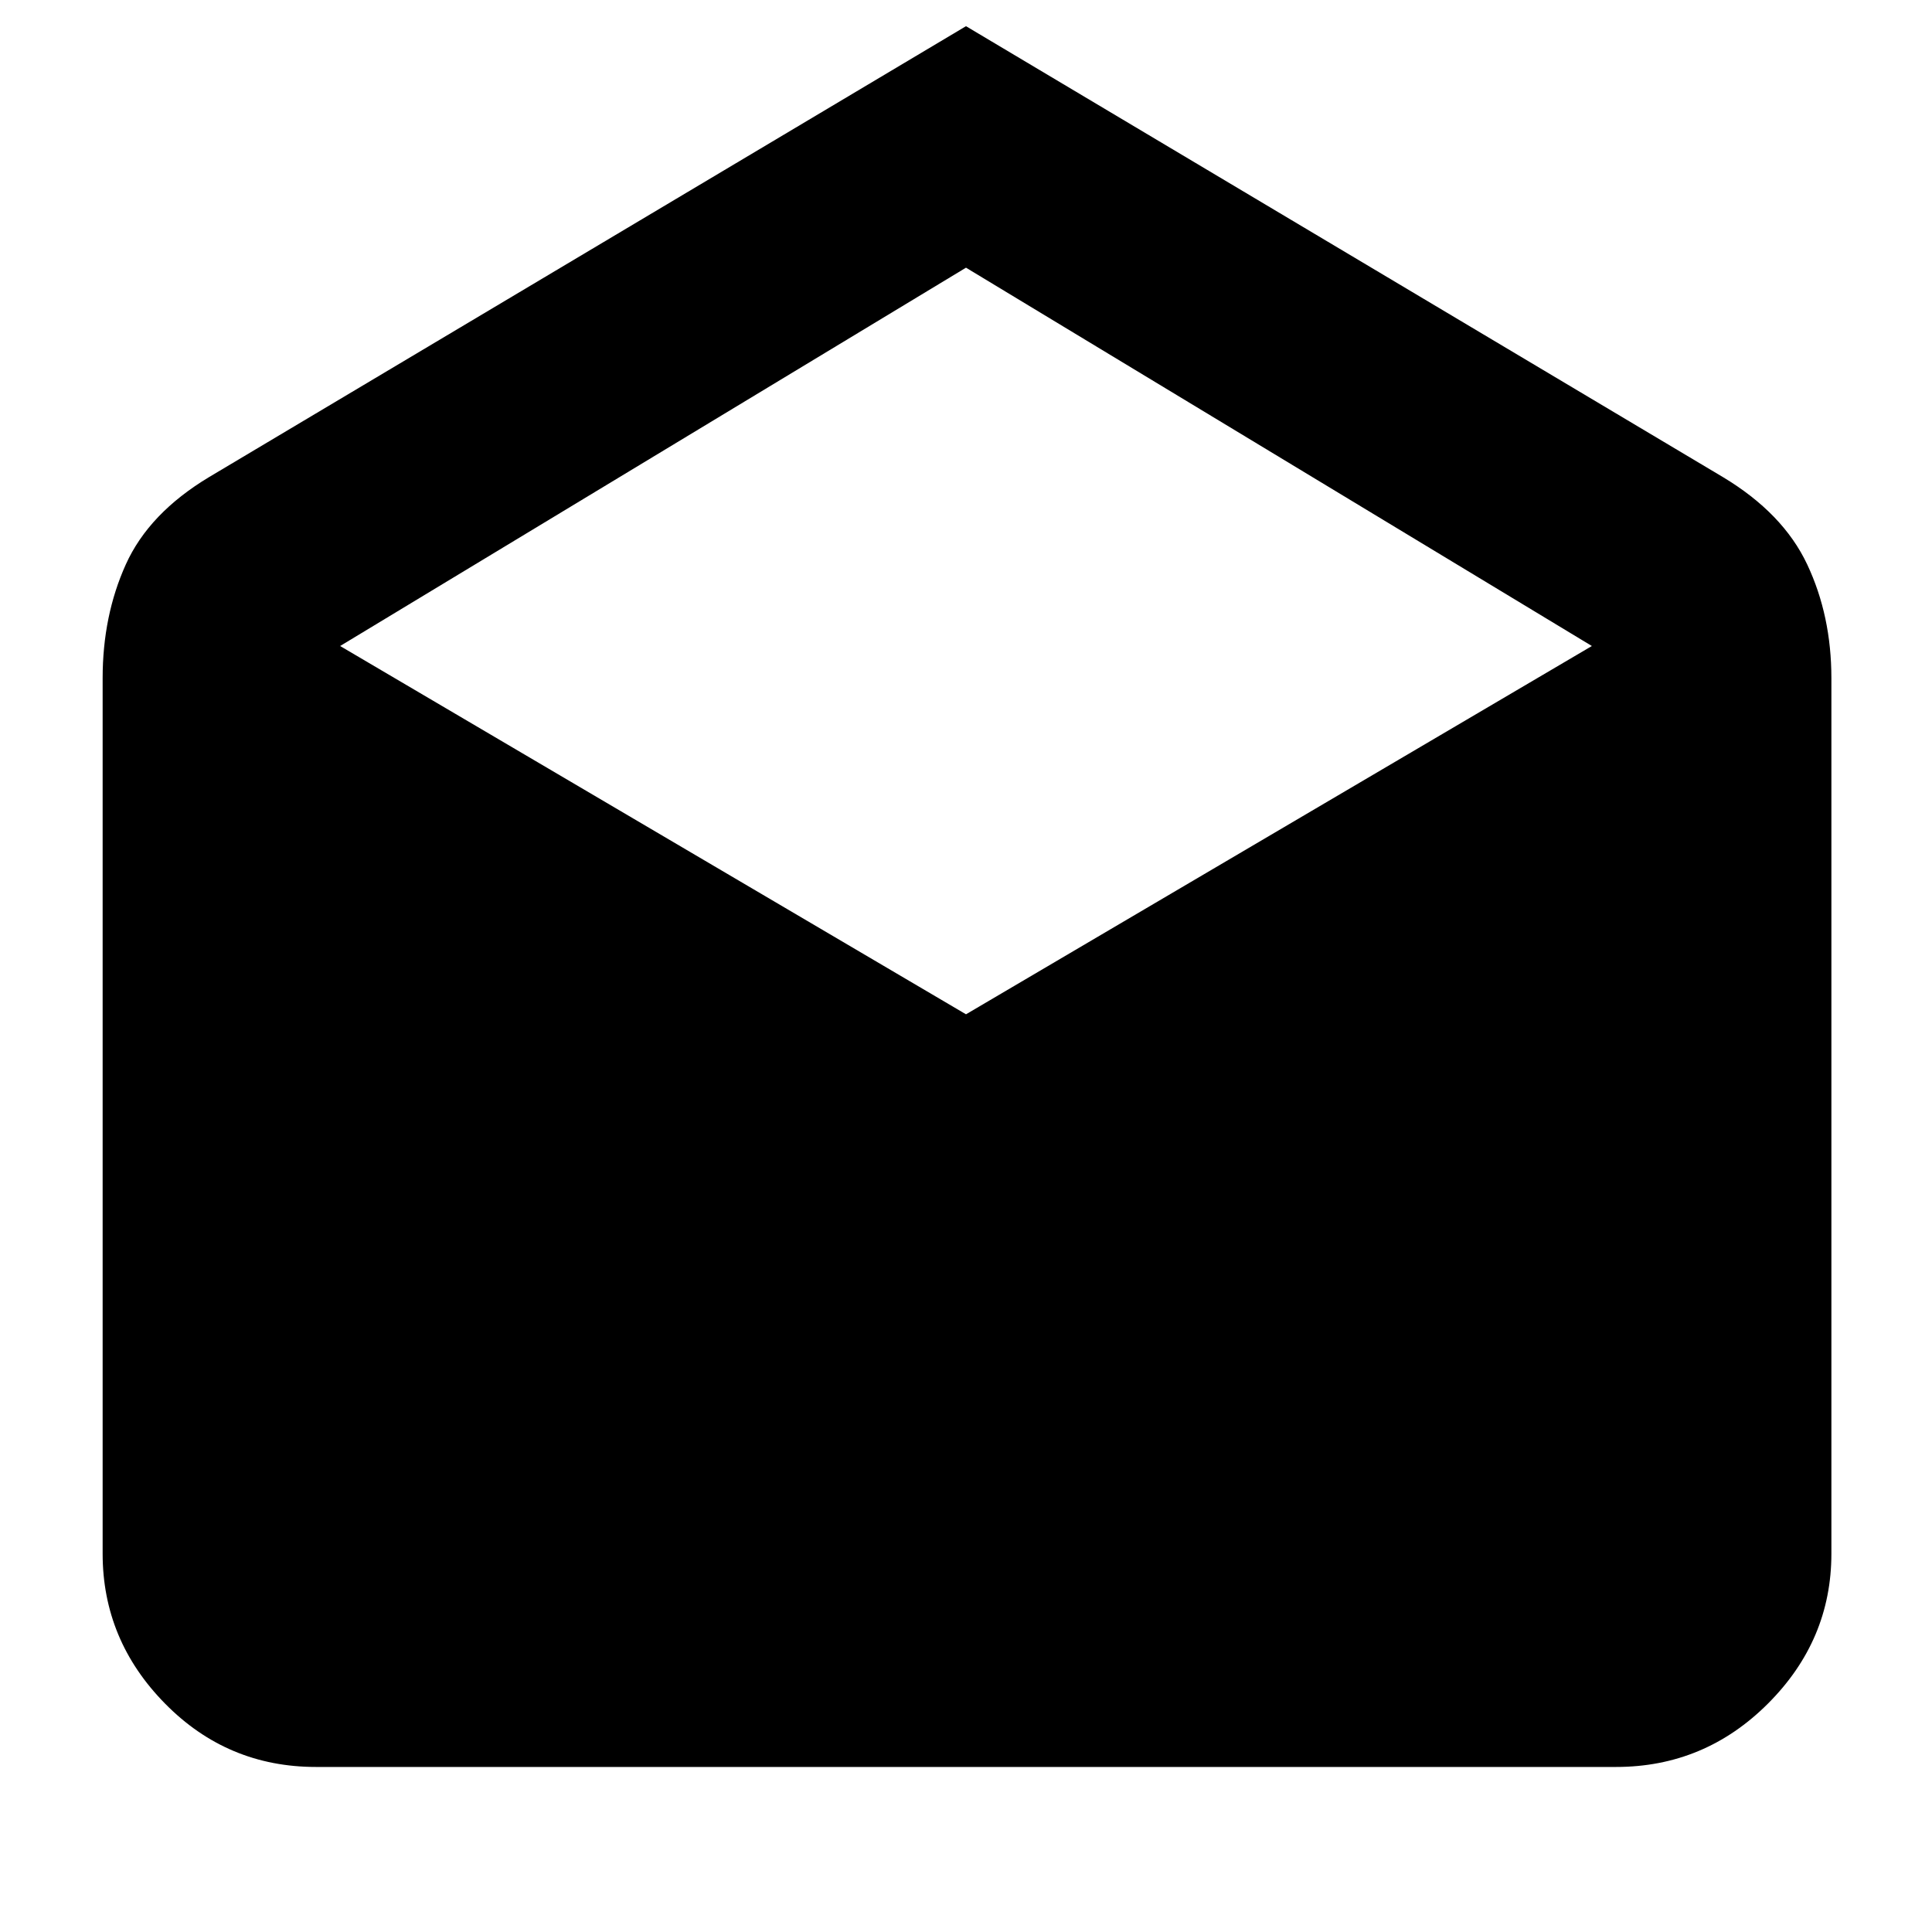 <svg xmlns="http://www.w3.org/2000/svg" height="40" width="40"><path d="m20 .542 15.667 9.333q1.25.75 1.75 1.813.5 1.062.5 2.354v18.125q0 1.791-1.313 3.104-1.312 1.312-3.146 1.312H6.542q-1.834 0-3.125-1.312-1.292-1.313-1.292-3.104V14.042q0-1.292.479-2.354.479-1.063 1.729-1.813ZM20 21l12.958-7.625L20 5.542 7.042 13.375Z"/></svg>